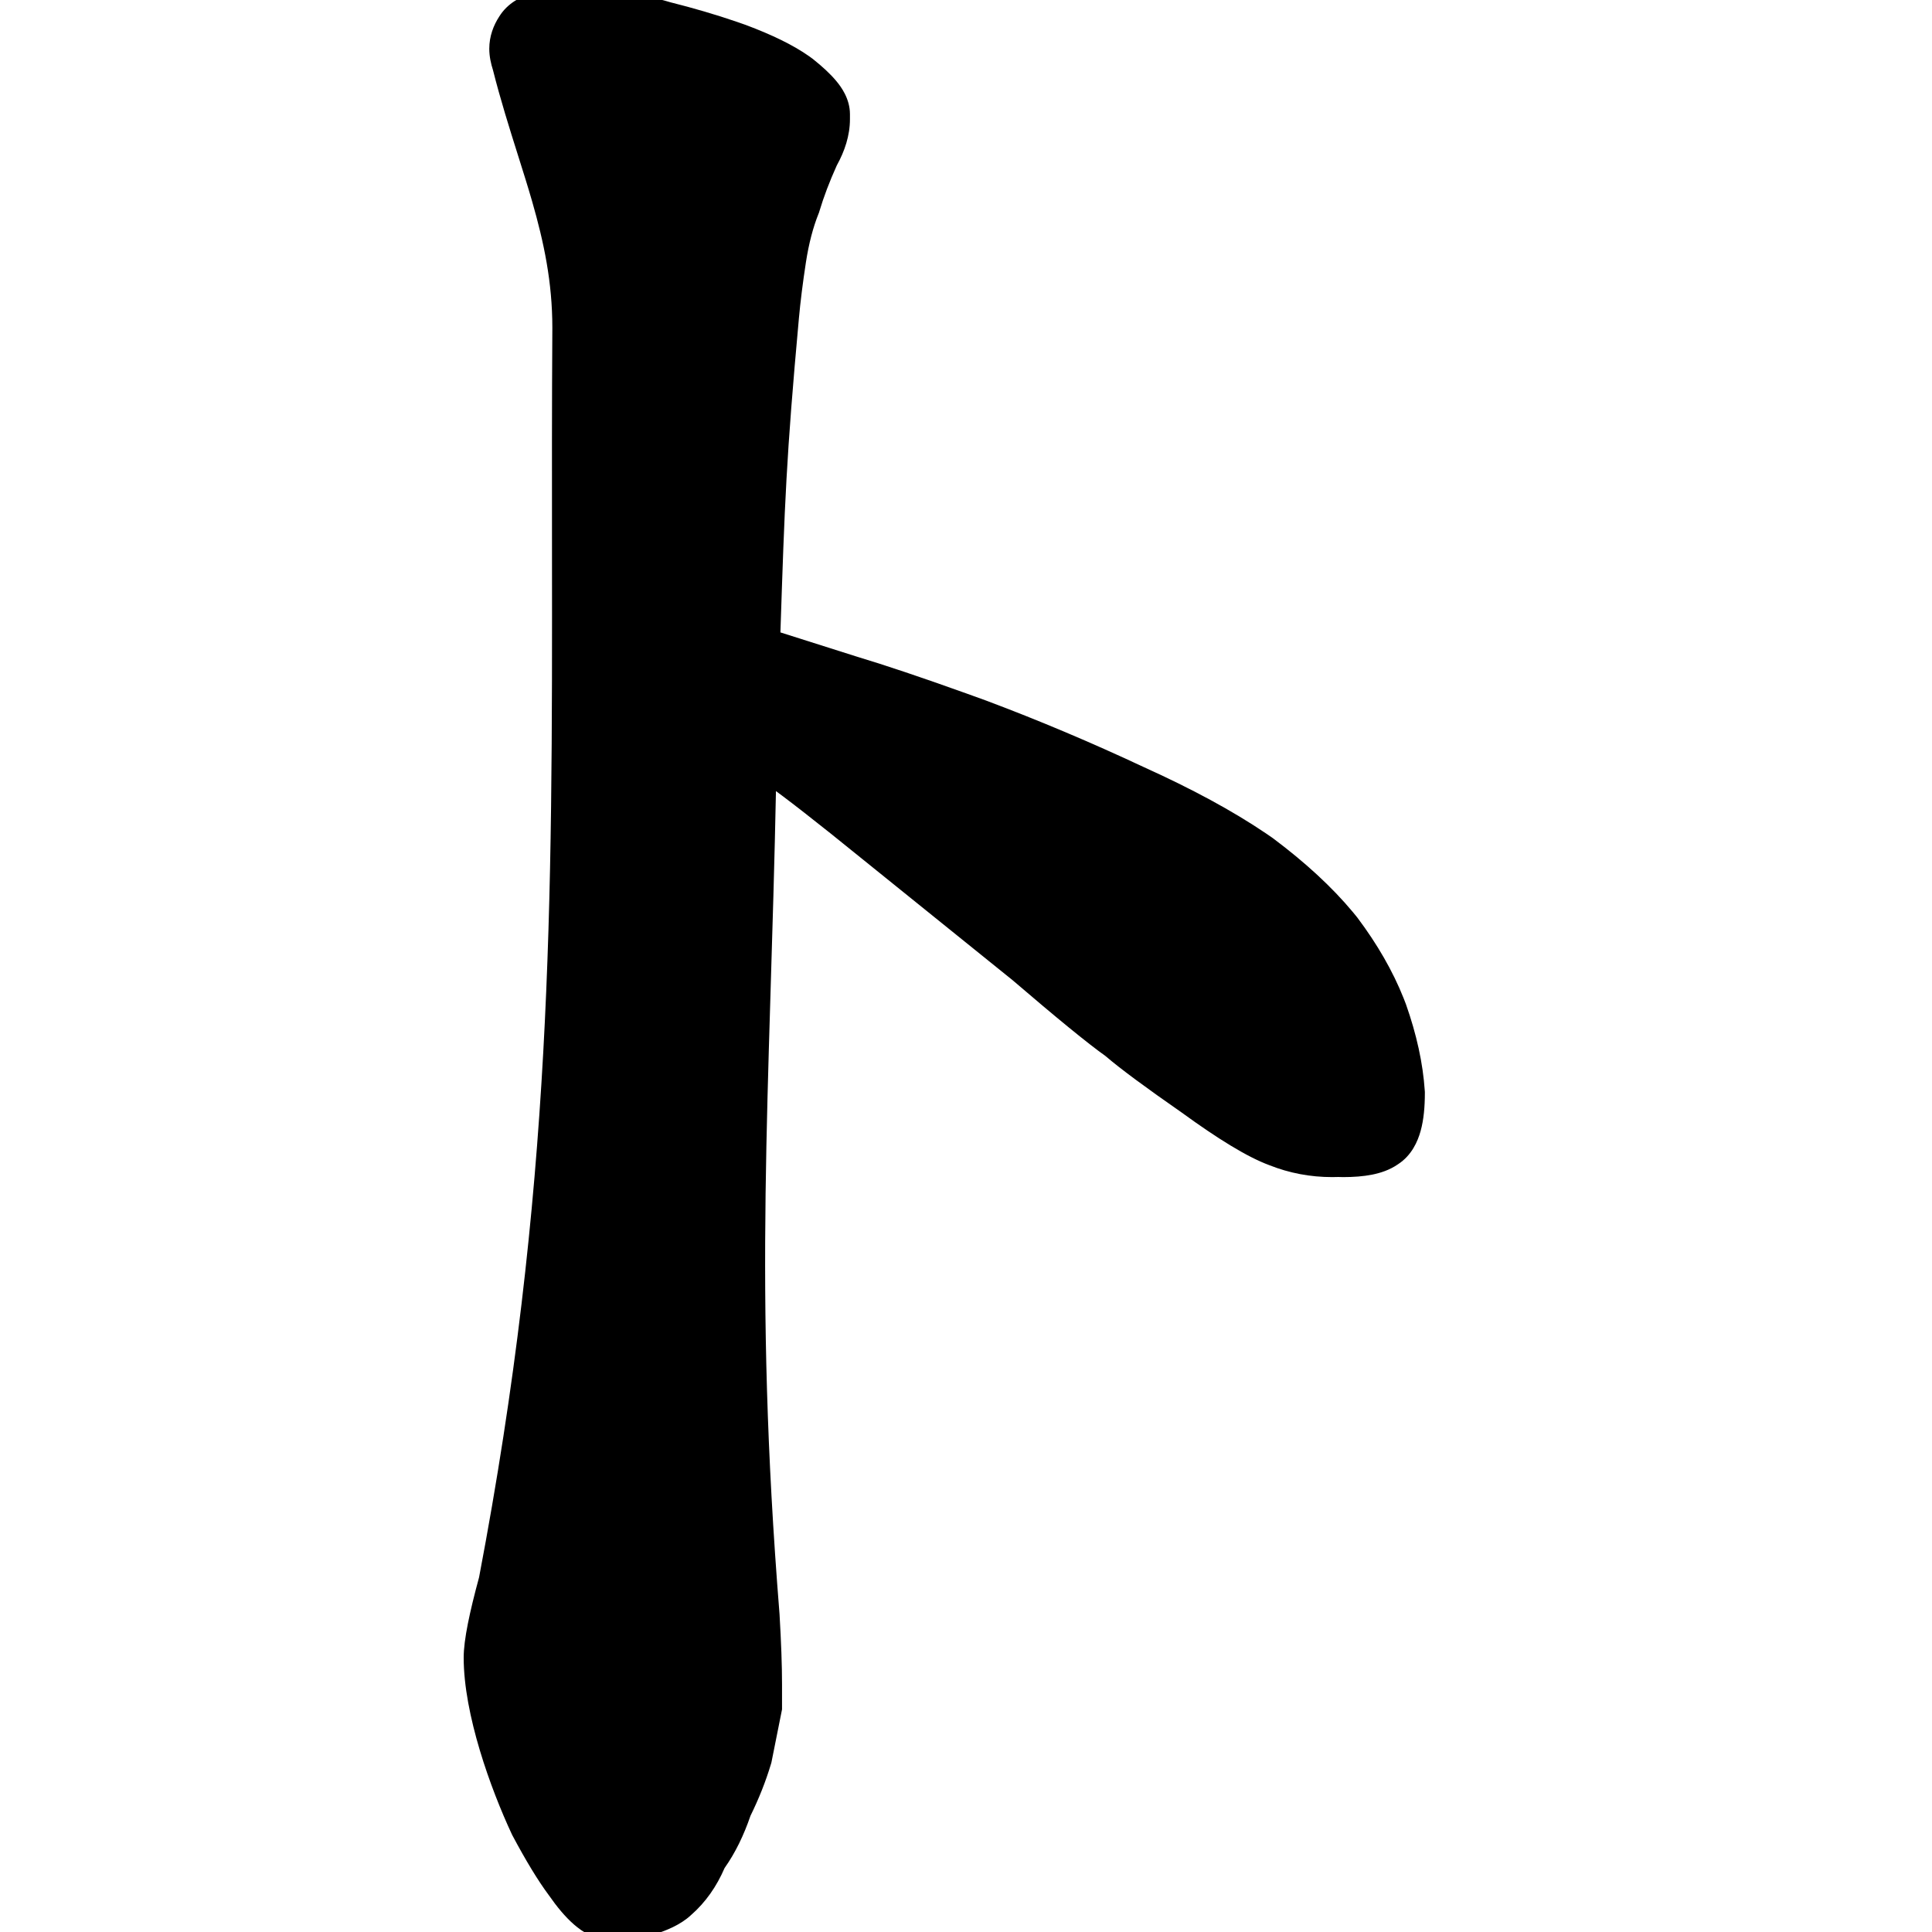 <svg width="350" height="350" viewBox="0 0 350 350" fill="none" xmlns="http://www.w3.org/2000/svg">
<path d="M134.793 130.777C133.886 194.508 130.136 229.118 135.232 292.818C135.525 297.799 135.672 301.9 135.672 305.123V309.078L133.914 317.867C133.035 320.797 131.863 323.727 130.398 326.656C129.227 330.172 127.762 333.102 126.004 335.445C124.832 338.375 123.221 340.719 121.17 342.477C119.412 344.234 114.801 345.26 113.336 345.553H112.896C111.139 345.553 108.941 343.648 106.305 339.84C104.547 337.496 102.496 334.127 100.152 329.732C96.405 321.702 92 309.23 92 300.289C92 297.945 92.879 293.551 94.637 287.105C110.748 202.52 107.529 144.9 108.062 59.371C108.062 41.314 101.356 28.149 97.076 11.031C96.783 10.152 96.637 9.42 96.637 8.834C96.637 7.955 96.93 7.076 97.516 6.197C98.394 4.732 100.885 4 104.986 4C108.209 4 115.164 4.732 119.852 6.197C124.539 7.369 128.934 8.688 133.035 10.152C137.723 11.91 141.238 13.668 143.582 15.426C146.512 17.77 147.977 19.527 147.977 20.699V21.578C147.977 23.336 147.391 25.24 146.219 27.291C144.754 30.514 143.582 33.59 142.703 36.52C141.531 39.449 140.652 42.818 140.066 46.627C139.48 50.435 139.041 53.951 138.748 57.174C136.285 84.264 136.138 91.748 135.232 118.912L153.25 124.625C159.109 126.383 166.873 129.02 176.541 132.535C185.916 136.051 195.291 140.006 204.666 144.4C213.748 148.502 221.219 152.604 227.078 156.705C232.938 161.1 237.625 165.494 241.141 169.889C244.656 174.576 247.293 179.264 249.051 183.951C250.809 188.932 251.834 193.619 252.127 198.014C252.127 202.408 251.395 205.045 249.93 205.924C248.758 206.803 246.561 207.242 243.338 207.242C240.115 207.242 237.039 206.656 234.109 205.484C230.887 204.312 226.053 201.383 219.607 196.695C212.869 192.008 208.328 188.639 205.984 186.588C203.055 184.537 197.488 179.996 189.285 172.965L162.039 150.992C152.664 143.375 146.219 138.395 142.703 136.051L134.793 130.777Z" fill="black"/>
<path d="M147.977 20.699C147.977 19.527 146.512 17.77 143.582 15.426C141.238 13.668 137.723 11.91 133.035 10.152C128.934 8.688 124.539 7.369 119.852 6.197C115.164 4.732 108.209 4 104.986 4C100.885 4 98.394 4.732 97.516 6.197C96.93 7.076 96.637 7.955 96.637 8.834C96.637 9.42 96.783 10.152 97.076 11.031C101.356 28.149 108.062 41.314 108.062 59.371C107.529 144.9 110.748 202.52 94.637 287.105C92.879 293.551 92 297.945 92 300.289C92 309.23 96.405 321.702 100.152 329.732C102.496 334.127 104.547 337.496 106.305 339.84C108.941 343.648 111.139 345.553 112.896 345.553H113.336C114.801 345.26 119.412 344.234 121.17 342.477C123.221 340.719 124.832 338.375 126.004 335.445C127.762 333.102 129.227 330.172 130.398 326.656C131.863 323.727 133.035 320.797 133.914 317.867L135.672 309.078V305.123C135.672 301.9 135.525 297.799 135.232 292.818C130.136 229.118 133.886 194.508 134.793 130.777L142.703 136.051C146.219 138.395 152.664 143.375 162.039 150.992L189.285 172.965C197.488 179.996 203.055 184.537 205.984 186.588C208.328 188.639 212.869 192.008 219.607 196.695C226.053 201.383 230.887 204.312 234.109 205.484C237.039 206.656 240.115 207.242 243.338 207.242C246.561 207.242 248.758 206.803 249.93 205.924C251.395 205.045 252.127 202.408 252.127 198.014C251.834 193.619 250.809 188.932 249.051 183.951C247.293 179.264 244.656 174.576 241.141 169.889C237.625 165.494 232.938 161.1 227.078 156.705C221.219 152.604 213.748 148.502 204.666 144.4C195.291 140.006 185.916 136.051 176.541 132.535C166.873 129.02 159.109 126.383 153.25 124.625L135.232 118.912C136.138 91.748 136.285 84.264 138.748 57.174C139.041 53.951 139.48 50.435 140.066 46.627C140.652 42.818 141.531 39.449 142.703 36.52C143.582 33.59 144.754 30.514 146.219 27.291C147.391 25.24 147.977 23.336 147.977 21.578V20.699ZM153.977 21.578C153.977 24.565 153.018 27.394 151.591 29.973C150.264 32.912 149.223 35.667 148.45 38.243L148.373 38.5L148.274 38.748C147.304 41.173 146.528 44.086 145.997 47.539C145.427 51.247 145.004 54.638 144.724 57.717C142.419 83.065 142.158 91.056 141.38 114.566L155.063 118.905C160.316 120.484 166.981 122.724 175.034 125.611L178.592 126.896L178.62 126.906L178.647 126.917C188.176 130.49 197.699 134.508 207.213 138.968C215.899 142.894 223.295 146.887 229.327 150.97L230.519 151.79L230.6 151.846L230.678 151.905C236.443 156.229 241.276 160.661 245.079 165.226L245.826 166.141L245.885 166.214L245.94 166.289C249.504 171.041 252.31 175.894 254.285 180.852L254.669 181.845L254.689 181.899L254.709 181.954C256.614 187.351 257.778 192.579 258.113 197.614L258.127 197.813V198.014C258.127 200.468 257.93 202.834 257.358 204.893C256.835 206.777 255.742 209.305 253.272 210.908C251.754 211.97 250.051 212.501 248.579 212.796C246.965 213.119 245.188 213.242 243.338 213.242C239.399 213.242 235.594 212.527 231.966 211.088C227.9 209.588 222.527 206.234 216.146 201.597C209.647 197.075 204.948 193.612 202.277 191.313C199.03 189.004 193.366 184.363 185.469 177.596L158.272 155.663L158.264 155.656L158.256 155.648C149.926 148.88 144.083 144.341 140.603 141.889C139.469 199.116 136.445 232.741 141.213 292.34L141.219 292.403L141.222 292.466C141.518 297.508 141.672 301.738 141.672 305.123V309.672L139.798 319.044L139.742 319.32L139.661 319.591C138.717 322.739 137.476 325.857 135.957 328.944C134.746 332.479 133.207 335.664 131.271 338.401C129.836 341.725 127.837 344.626 125.188 346.931C123.229 348.765 120.553 349.758 119.021 350.263C117.135 350.885 115.348 351.27 114.513 351.437L113.93 351.553H112.896C109.888 351.553 107.527 349.981 106.001 348.658C104.384 347.257 102.861 345.399 101.418 343.321C99.416 340.632 97.227 336.997 94.858 332.556L94.783 332.415L94.715 332.27C90.89 324.073 86 310.605 86 300.289C86 297.059 87.092 291.996 88.784 285.766C104.717 201.991 101.529 145.101 102.062 59.371C102.062 51.123 100.54 43.918 98.408 36.508C96.392 29.498 93.444 21.183 91.306 12.681C90.946 11.553 90.637 10.224 90.637 8.834C90.637 6.6 91.382 4.623 92.451 2.981C93.989 0.517 96.422 -0.64 98.35 -1.207C100.367 -1.8 102.654 -2 104.986 -2C108.62 -2 116.073 -1.232 121.457 0.415C125.652 1.468 129.643 2.639 133.426 3.933L135.053 4.502L135.098 4.518L135.142 4.534C139.736 6.257 143.652 8.119 146.604 10.205L147.182 10.626L147.257 10.682L147.33 10.74C148.937 12.026 150.386 13.34 151.487 14.661C152.385 15.738 153.977 17.881 153.977 20.699V21.578Z" fill="black"/>
<path fill-rule="evenodd" clip-rule="evenodd" d="M117.021 350.262C118.561 349.755 121.259 348.759 123.219 346.907C125.854 344.607 127.842 341.714 129.271 338.403C131.205 335.67 132.743 332.489 133.953 328.961C135.475 325.868 136.715 322.745 137.661 319.591L137.742 319.321L139.672 309.672V305.123C139.672 301.738 139.519 297.508 139.222 292.466L139.218 292.403L139.213 292.34C135.557 246.637 136.483 216.208 137.625 178.696C137.973 167.291 138.34 155.231 138.604 141.888C142.084 144.34 147.926 148.881 156.255 155.649L156.264 155.656L183.449 177.579C191.358 184.358 197.03 189.006 200.28 191.317C202.948 193.614 207.642 197.071 214.129 201.585C220.519 206.229 225.898 209.589 229.967 211.089C233.595 212.528 237.4 213.242 241.338 213.242C243.188 213.242 244.966 213.119 246.579 212.796C248.057 212.5 249.768 211.967 251.291 210.897C253.748 209.293 254.836 206.773 255.359 204.893C255.931 202.834 256.127 200.468 256.127 198.014V197.814L256.114 197.615C255.778 192.579 254.613 187.351 252.709 181.954L252.689 181.899L252.669 181.844C250.68 176.541 247.742 171.357 243.941 166.289L243.884 166.214L243.826 166.141C239.916 161.253 234.828 156.517 228.678 151.905L228.599 151.846L228.519 151.79C222.269 147.415 214.457 143.144 205.174 138.949C195.672 134.497 186.164 130.486 176.648 126.917L176.62 126.907L176.591 126.896C166.902 123.373 159.031 120.697 153.019 118.892L139.38 114.567L139.385 114.401C140.159 91.019 140.424 83.005 142.723 57.717C143.003 54.639 143.426 51.248 143.997 47.539C144.528 44.086 145.304 41.173 146.274 38.748L146.373 38.5L146.45 38.244C147.22 35.677 148.256 32.932 149.576 30.005C151.013 27.418 151.977 24.577 151.977 21.578V20.699C151.977 17.881 150.385 15.738 149.487 14.661C148.386 13.339 146.937 12.026 145.33 10.741L145.257 10.682L145.182 10.626C142.171 8.368 138.043 6.372 133.142 4.534L133.098 4.518L133.053 4.502C128.796 2.981 124.266 1.621 119.468 0.417C114.083 -1.233 106.623 -2 102.986 -2C100.653 -2 98.367 -1.8 96.35 -1.207C94.424 -0.641 91.993 0.514 90.455 2.973C89.383 4.615 88.637 6.597 88.637 8.834C88.637 10.229 88.946 11.562 89.307 12.692C90.644 18.006 92.297 23.247 93.841 28.141C94.767 31.074 95.653 33.882 96.408 36.508C98.538 43.913 100.06 51.112 100.062 59.353C99.975 73.398 99.987 86.67 99.999 99.412C100.06 164.45 100.108 215.704 86.786 285.755C85.092 291.99 84 297.057 84 300.289C84 310.605 88.89 324.073 92.715 332.27L92.783 332.415L92.858 332.556C95.234 337.011 97.429 340.656 99.436 343.348C100.874 345.415 102.39 347.263 104.001 348.659C105.527 349.981 107.888 351.553 110.896 351.553H111.93L112.513 351.436C113.348 351.269 115.134 350.884 117.021 350.262Z" fill="black"/>
</svg>
